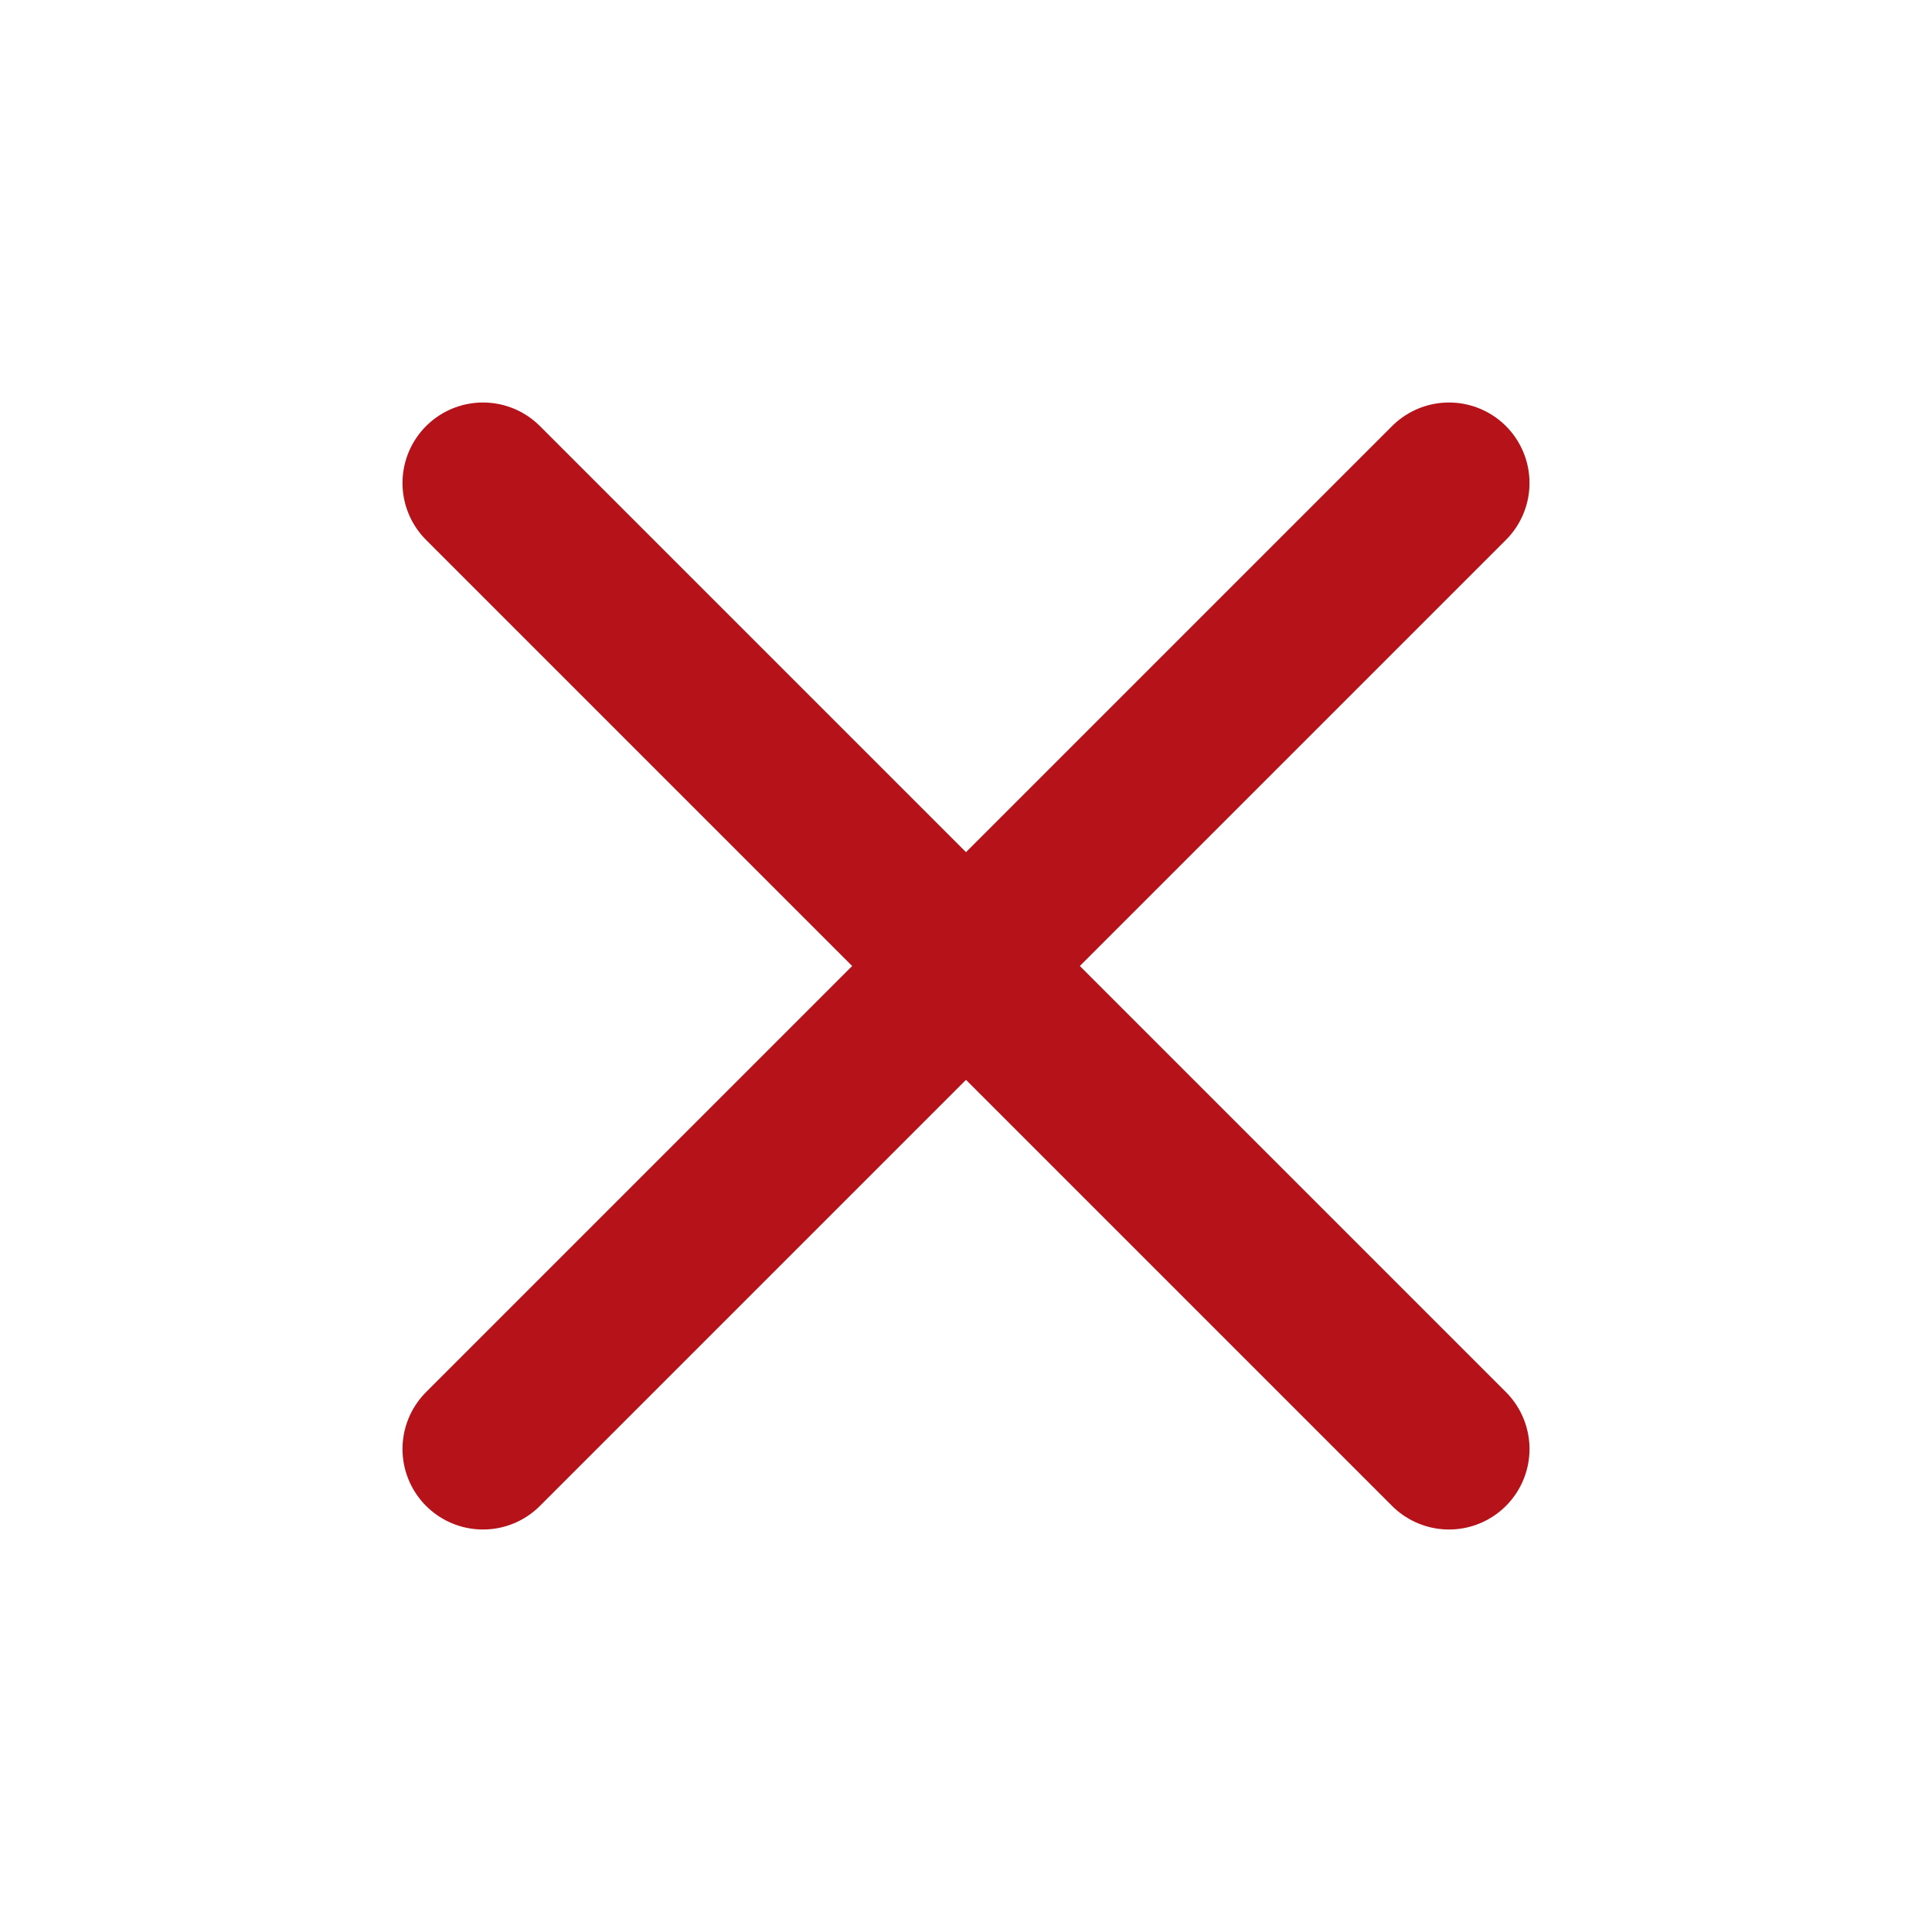 <svg xmlns="http://www.w3.org/2000/svg" width="24" height="24" viewBox="0 0 24 24" fill="none" stroke="#b5121a" stroke-width="2" stroke-linecap="round" stroke-linejoin="round" class="lucide lucide-x"><path d="M18 6 6 18"/><path d="m6 6 12 12"/></svg>